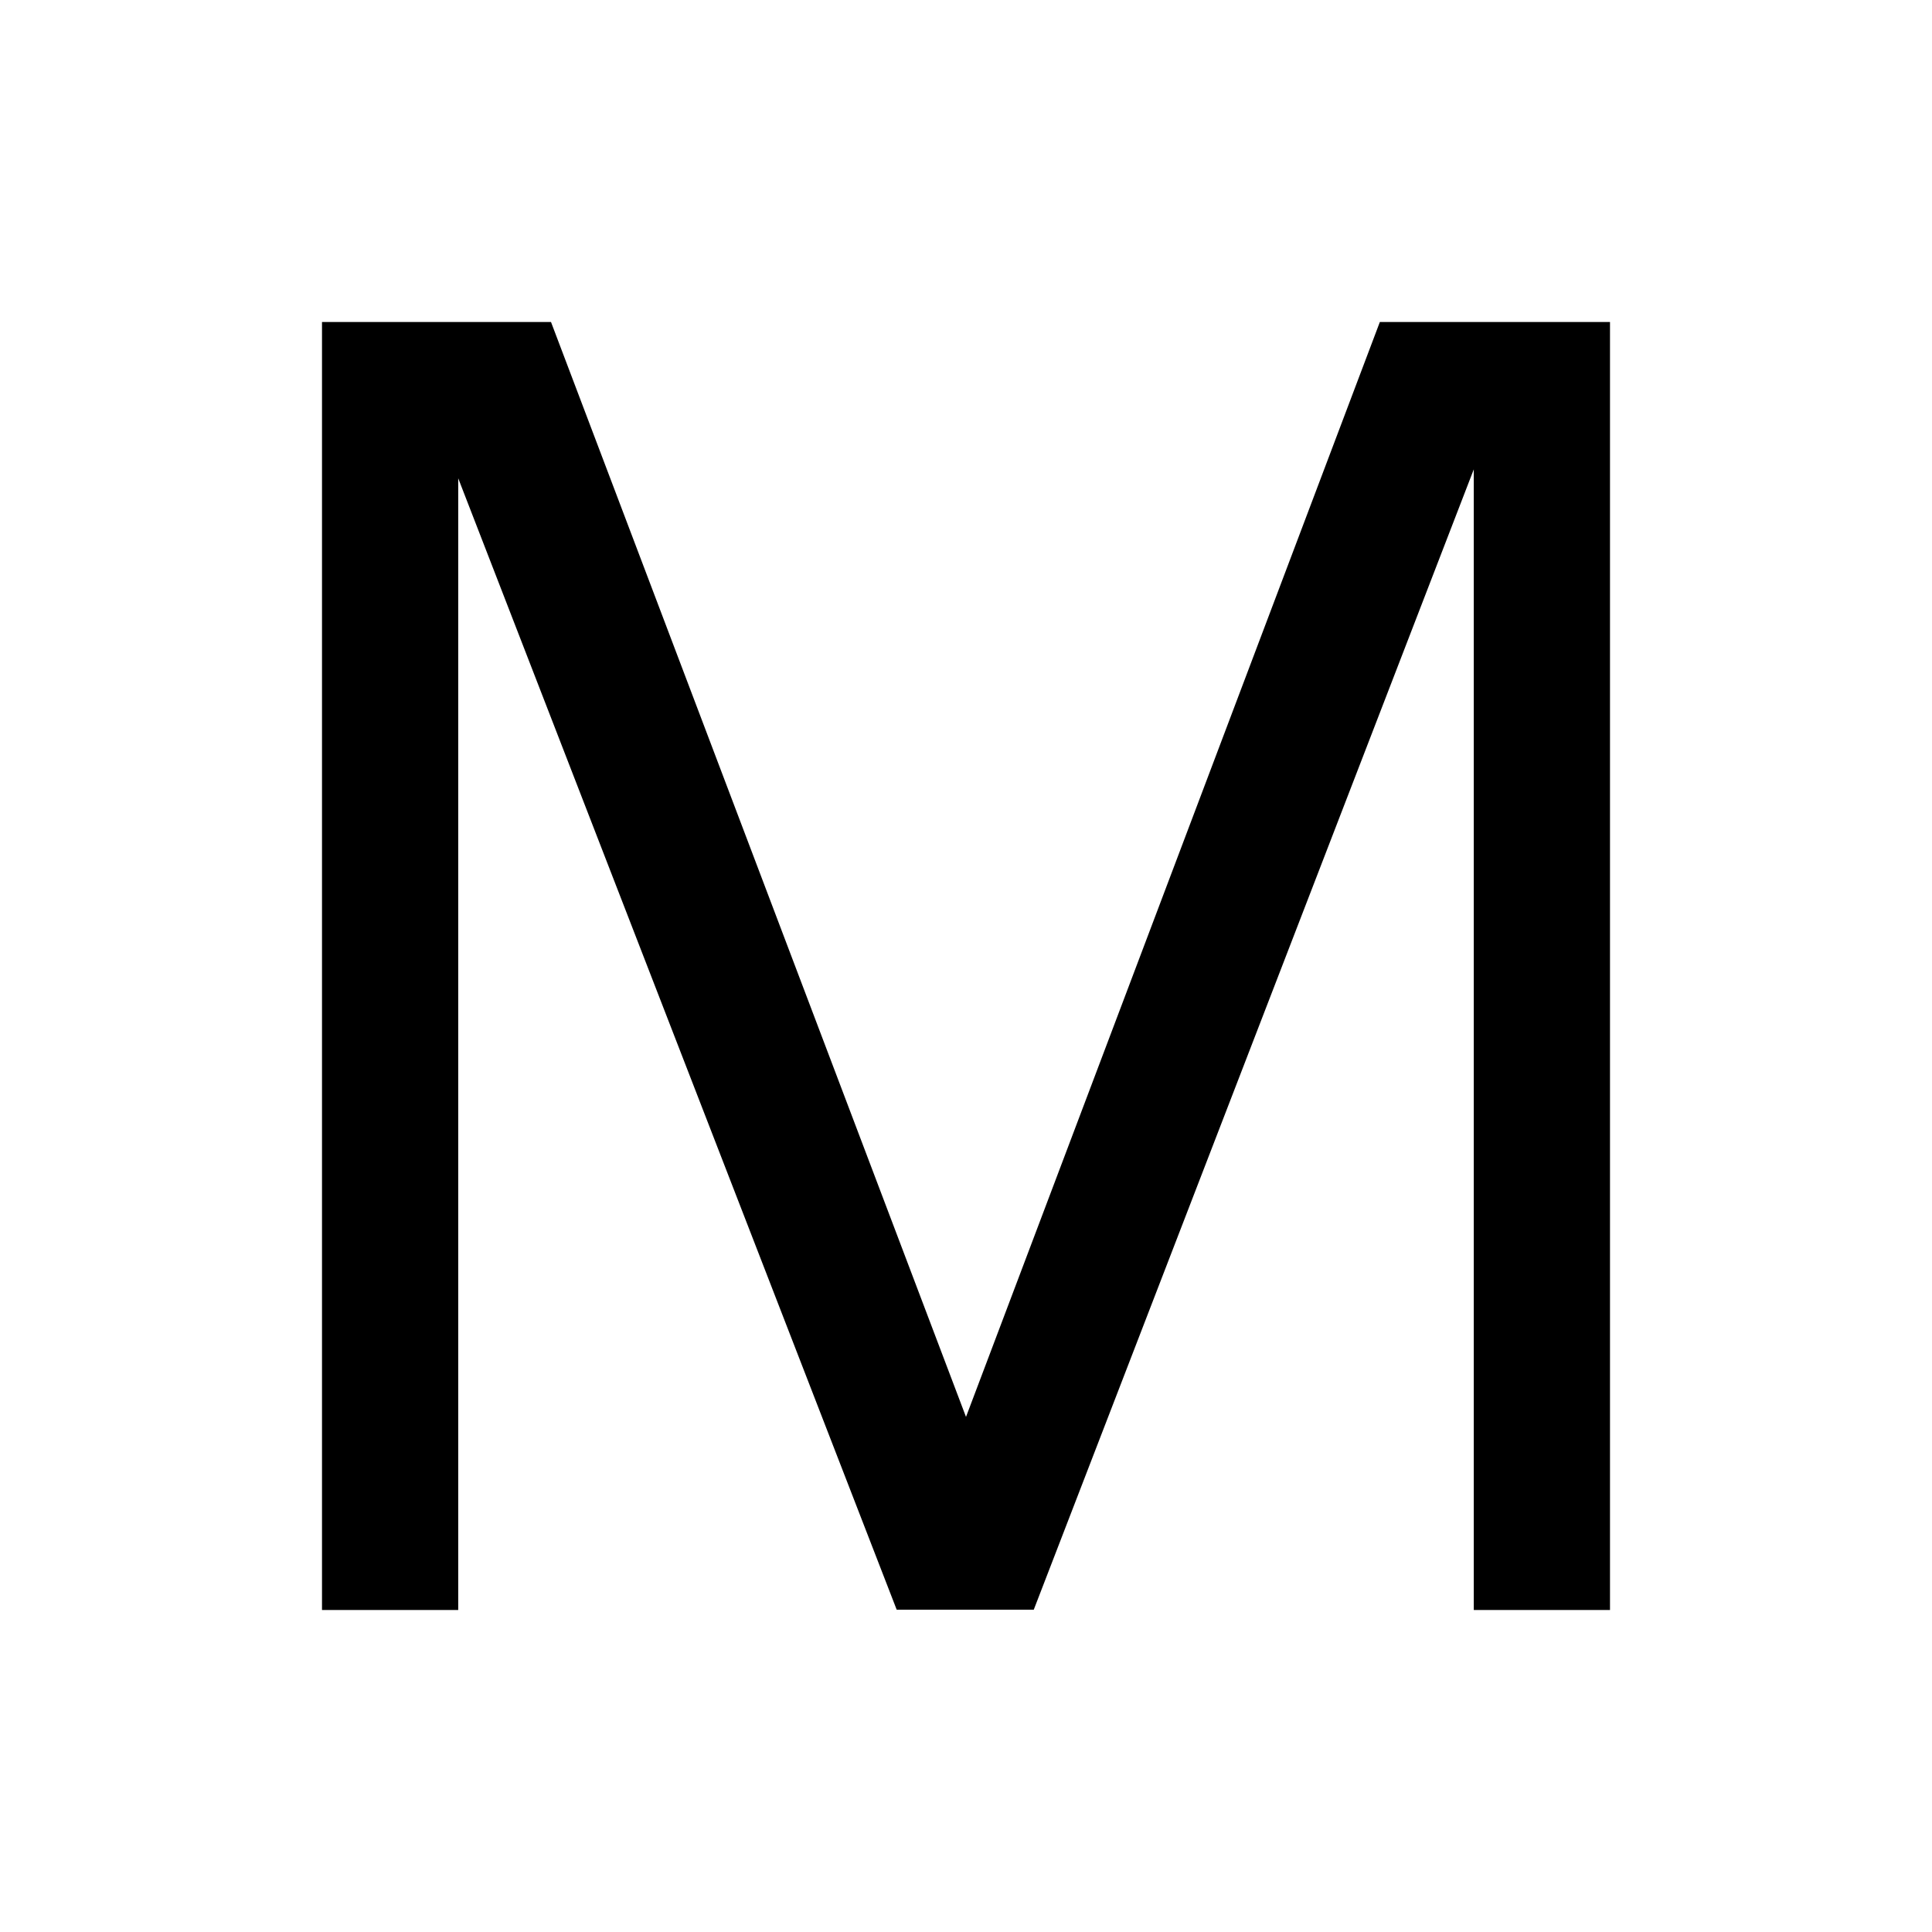 <svg xmlns="http://www.w3.org/2000/svg" height="40" viewBox="0 -960 960 960" width="40"><path d="M160-160v-640h113.79L480-255.95 685.64-800H800v640h-67.69v-566.77L513.67-160.15h-68.11L227.69-722.33V-160H160Z"/></svg>